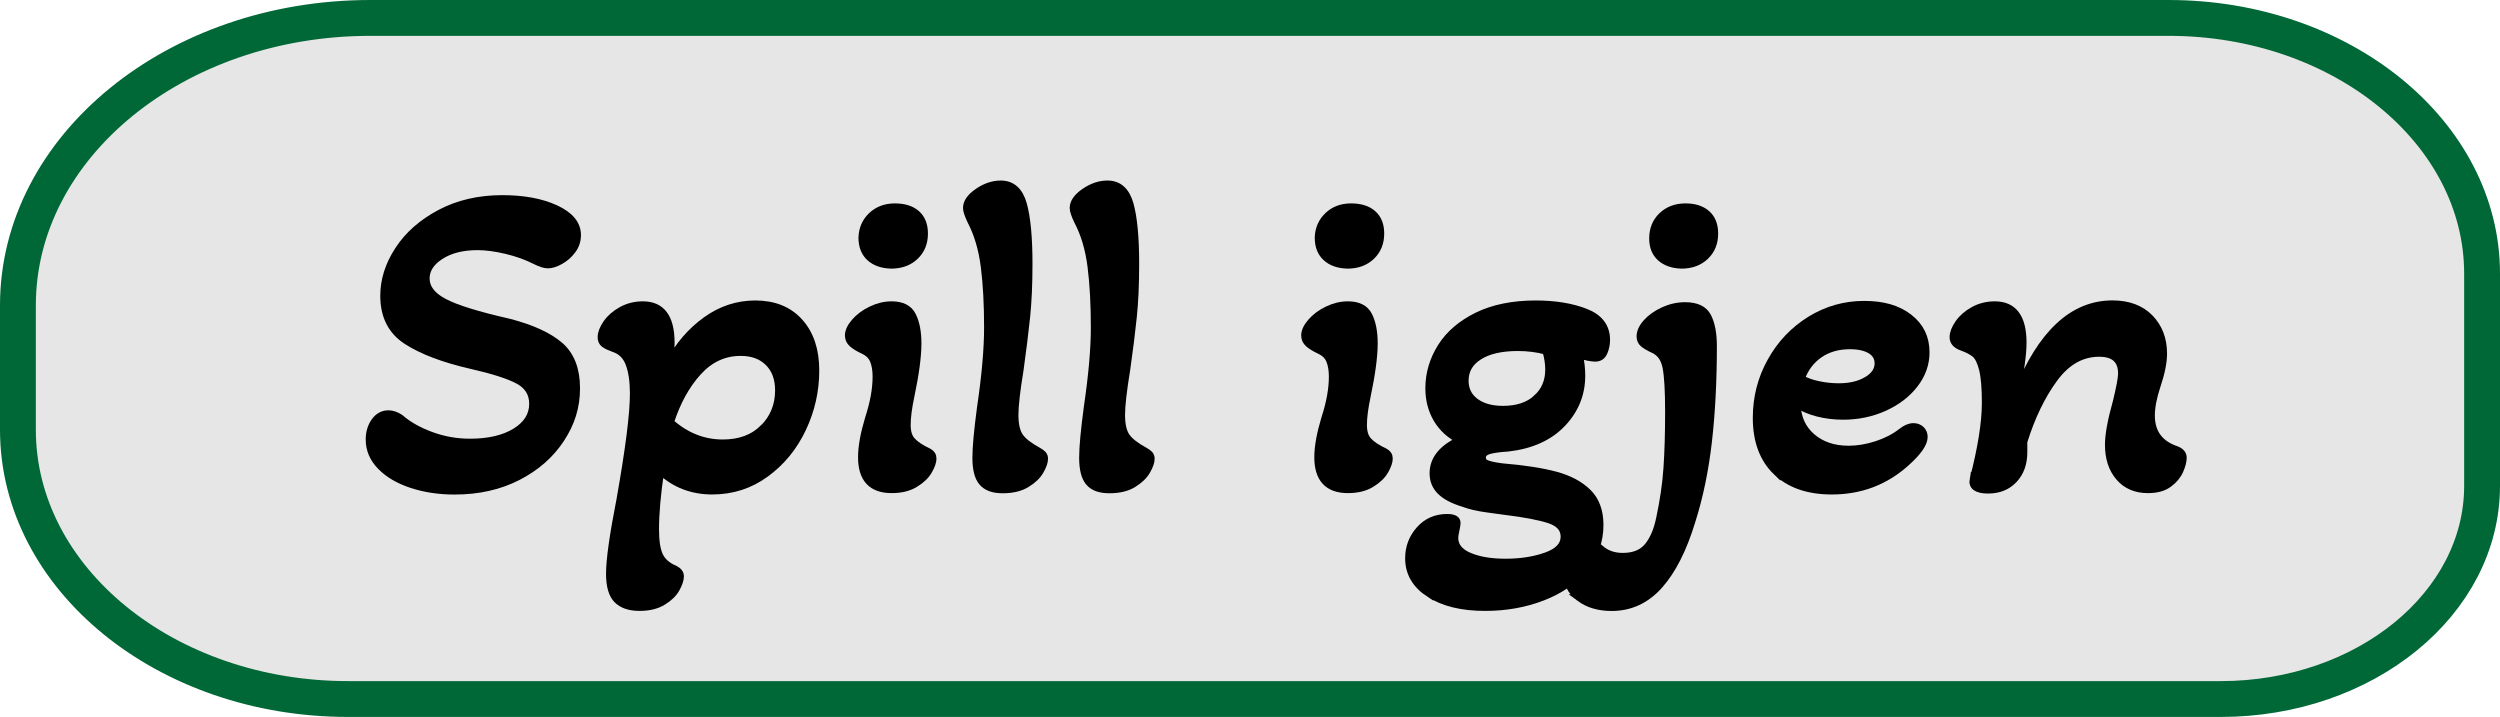 <?xml version="1.0" encoding="UTF-8"?><svg id="Layer_7" xmlns="http://www.w3.org/2000/svg" width="348.7" height="100" viewBox="0 0 348.7 100"><defs><style>.cls-1{fill:#e6e6e6;stroke:#006837;stroke-width:5px;}.cls-1,.cls-2{stroke-miterlimit:10;}.cls-2{stroke:#000;}</style></defs><path class="cls-1" d="m2.5,59.94v-17.35C2.5,20.45,24.51,2.5,51.66,2.5h250.81c24.15,0,43.73,15.97,43.73,35.67v29.6c0,16.42-16.32,29.73-36.46,29.73H48.55c-25.43,0-46.05-16.81-46.05-37.56Z"/><path class="cls-2" d="m57.42,67.58c-1.81-.6-3.25-1.44-4.31-2.53-1.07-1.09-1.6-2.33-1.6-3.74,0-.99.25-1.83.75-2.53.5-.7,1.14-1.05,1.93-1.05.52,0,1.07.19,1.63.56,1.13.99,2.57,1.8,4.31,2.44,1.74.64,3.55.96,5.42.96,2.61,0,4.73-.49,6.34-1.48,1.61-.99,2.42-2.29,2.42-3.89,0-1.44-.67-2.52-1.99-3.24-1.33-.72-3.54-1.43-6.63-2.13-3.79-.87-6.76-1.99-8.92-3.37-2.16-1.38-3.23-3.49-3.23-6.33,0-2.18.67-4.31,2.03-6.39,1.35-2.08,3.29-3.79,5.81-5.13,2.53-1.34,5.42-2.01,8.69-2.01,2.96,0,5.45.46,7.45,1.39,2,.93,3.01,2.15,3.01,3.68,0,.78-.23,1.48-.69,2.1-.46.62-1.01,1.11-1.67,1.48-.65.37-1.24.56-1.76.56-.44,0-1.02-.19-1.76-.56-1.22-.62-2.57-1.1-4.05-1.45-1.48-.35-2.81-.53-3.99-.53-2.09,0-3.81.43-5.16,1.3-1.35.86-2.03,1.92-2.03,3.15,0,1.32.84,2.42,2.52,3.3,1.68.89,4.69,1.82,9.05,2.81,3.18.82,5.54,1.91,7.09,3.24,1.55,1.34,2.32,3.33,2.32,5.96s-.72,4.87-2.16,7.07c-1.44,2.2-3.44,3.96-6.01,5.28s-5.51,1.98-8.82,1.98c-2.18,0-4.17-.3-5.98-.9Z"/><path class="cls-2" d="m86.07,83.64c-.7-.72-1.04-1.92-1.04-3.61,0-1.94.48-5.35,1.44-10.25,1.26-7.08,1.89-12.05,1.89-14.89,0-1.73-.21-3.13-.62-4.2-.41-1.07-1.14-1.77-2.19-2.1-.57-.21-.99-.41-1.27-.62-.28-.21-.42-.51-.42-.93,0-.58.25-1.23.75-1.95.5-.72,1.2-1.33,2.09-1.82.89-.49,1.88-.74,2.97-.74,2.61,0,3.92,1.75,3.92,5.25,0,1.03-.09,1.98-.26,2.84,1.35-2.47,3.07-4.46,5.16-5.96,2.09-1.5,4.38-2.25,6.86-2.25,2.61,0,4.67.83,6.17,2.5,1.5,1.67,2.25,3.92,2.25,6.76s-.61,5.55-1.83,8.12c-1.22,2.58-2.93,4.66-5.13,6.27-2.2,1.61-4.69,2.41-7.48,2.41s-5.23-.93-7.19-2.78c-.48,3.17-.72,5.89-.72,8.15,0,1.61.18,2.82.56,3.64.37.82,1.1,1.46,2.19,1.92.48.25.72.58.72.99,0,.45-.19,1.02-.56,1.7s-.99,1.29-1.86,1.82c-.87.54-1.96.8-3.27.8-1.39,0-2.44-.36-3.14-1.08Zm20.45-23.97c1.39-1.42,2.09-3.16,2.09-5.22,0-1.65-.48-2.94-1.44-3.89-.96-.95-2.24-1.42-3.86-1.42-2.31,0-4.29.92-5.95,2.75-1.66,1.83-2.94,4.17-3.86,7.01,2.18,1.94,4.62,2.9,7.32,2.9,2.39,0,4.29-.71,5.68-2.13Z"/><path class="cls-2" d="m120.18,63.78c0-1.48.33-3.29.98-5.44.7-2.14,1.05-4.08,1.05-5.81,0-.87-.12-1.61-.36-2.22-.24-.62-.71-1.09-1.41-1.42-.7-.33-1.22-.65-1.57-.96-.35-.31-.52-.69-.52-1.14,0-.58.29-1.2.88-1.88s1.35-1.25,2.29-1.7c.94-.45,1.88-.68,2.84-.68,1.44,0,2.41.49,2.91,1.48s.75,2.29.75,3.89c0,1.81-.33,4.26-.98,7.35-.35,1.65-.52,2.99-.52,4.02s.24,1.74.72,2.25c.48.52,1.24,1.02,2.29,1.51.39.21.59.51.59.93,0,.45-.2,1.02-.59,1.7s-1.02,1.29-1.9,1.82c-.87.54-1.96.8-3.27.8-2.79,0-4.18-1.5-4.18-4.51Zm1.14-27.86c-.72-.66-1.08-1.58-1.08-2.78.04-1.24.49-2.25,1.34-3.06.85-.8,1.93-1.21,3.23-1.21s2.32.32,3.04.96c.72.64,1.08,1.55,1.08,2.75,0,1.28-.42,2.33-1.27,3.15-.85.82-1.97,1.24-3.37,1.24-1.26-.04-2.25-.39-2.97-1.05Z"/><path class="cls-2" d="m137.01,67.27c-.59-.68-.88-1.82-.88-3.43,0-1.48.22-3.83.65-7.04.65-4.41.98-8.11.98-11.12,0-3.21-.15-6.04-.46-8.49s-.94-4.58-1.89-6.39c-.39-.82-.59-1.42-.59-1.79,0-.78.52-1.53,1.57-2.25,1.04-.72,2.11-1.08,3.2-1.08,1.57,0,2.61.94,3.14,2.81.52,1.88.78,4.64.78,8.31,0,2.84-.11,5.31-.33,7.41-.22,2.1-.52,4.55-.91,7.35-.48,2.92-.72,5.03-.72,6.3,0,1.36.23,2.37.69,3.03s1.3,1.32,2.52,1.98c.3.17.53.33.69.49.15.17.23.37.23.62,0,.45-.2,1.02-.59,1.7s-1.02,1.29-1.9,1.82c-.87.54-1.98.8-3.33.8s-2.25-.34-2.84-1.02Z"/><path class="cls-2" d="m151.9,67.27c-.59-.68-.88-1.82-.88-3.43,0-1.48.22-3.83.65-7.04.65-4.41.98-8.11.98-11.12,0-3.21-.15-6.04-.46-8.49-.31-2.45-.94-4.58-1.9-6.39-.39-.82-.59-1.42-.59-1.79,0-.78.52-1.53,1.57-2.25,1.05-.72,2.11-1.08,3.2-1.08,1.57,0,2.61.94,3.14,2.81.52,1.88.78,4.64.78,8.31,0,2.84-.11,5.31-.33,7.41-.22,2.1-.52,4.55-.92,7.35-.48,2.92-.72,5.03-.72,6.3,0,1.36.23,2.37.69,3.03.46.66,1.3,1.32,2.52,1.98.3.17.53.33.69.49.15.17.23.37.23.62,0,.45-.2,1.02-.59,1.7-.39.68-1.02,1.29-1.89,1.82-.87.54-1.98.8-3.33.8s-2.25-.34-2.84-1.02Z"/><path class="cls-2" d="m183.82,63.78c0-1.48.33-3.29.98-5.44.7-2.14,1.05-4.08,1.05-5.81,0-.87-.12-1.61-.36-2.22-.24-.62-.71-1.09-1.41-1.42-.7-.33-1.22-.65-1.57-.96-.35-.31-.52-.69-.52-1.14,0-.58.29-1.2.88-1.88s1.35-1.25,2.29-1.7c.94-.45,1.88-.68,2.84-.68,1.44,0,2.41.49,2.91,1.48s.75,2.29.75,3.89c0,1.81-.33,4.26-.98,7.35-.35,1.65-.52,2.99-.52,4.02s.24,1.74.72,2.25c.48.52,1.24,1.02,2.29,1.51.39.21.59.51.59.93,0,.45-.2,1.02-.59,1.7-.39.68-1.02,1.29-1.9,1.82-.87.54-1.96.8-3.27.8-2.79,0-4.18-1.5-4.18-4.51Zm1.14-27.86c-.72-.66-1.08-1.58-1.08-2.78.04-1.24.49-2.25,1.34-3.06s1.93-1.21,3.23-1.21,2.32.32,3.04.96c.72.64,1.08,1.55,1.08,2.75,0,1.28-.42,2.33-1.27,3.15-.85.82-1.97,1.24-3.37,1.24-1.26-.04-2.25-.39-2.97-1.05Z"/><path class="cls-2" d="m199.4,82.84c-1.94-1.26-2.91-2.91-2.91-4.97,0-1.52.5-2.85,1.5-3.98,1-1.13,2.29-1.7,3.86-1.7.91,0,1.37.25,1.37.74,0,.21-.06.54-.16,1.02-.11.47-.16.83-.16,1.08,0,1.11.66,1.96,1.99,2.53,1.33.58,3.04.87,5.13.87s4.03-.3,5.68-.9c1.66-.6,2.48-1.49,2.48-2.69,0-1.11-.7-1.89-2.09-2.35-1.39-.45-3.44-.84-6.14-1.17-.3-.04-1.13-.15-2.48-.34-1.35-.18-2.46-.44-3.33-.77-1.48-.45-2.56-1.02-3.23-1.7-.68-.68-1.01-1.51-1.01-2.5,0-1.93,1.24-3.48,3.72-4.63-1.39-.7-2.46-1.68-3.2-2.93-.74-1.26-1.11-2.69-1.11-4.29,0-2.06.57-3.98,1.7-5.78,1.13-1.79,2.82-3.23,5.06-4.33,2.24-1.09,4.95-1.64,8.13-1.64,2.7,0,5.02.38,6.96,1.14,1.94.76,2.91,2.05,2.91,3.86,0,.62-.12,1.2-.36,1.73-.24.54-.64.8-1.21.8-.48,0-1.22-.14-2.22-.43.22.95.33,1.92.33,2.9,0,2.55-.91,4.78-2.71,6.67-1.81,1.89-4.32,3.03-7.55,3.4-1.31.08-2.23.22-2.78.4-.54.19-.82.5-.82.96,0,.41.23.7.69.86.46.17,1.17.31,2.12.43,3.01.25,5.47.63,7.38,1.14,1.92.51,3.43,1.32,4.54,2.41,1.11,1.09,1.67,2.6,1.67,4.54,0,2.26-.72,4.27-2.16,6.02-1.44,1.75-3.39,3.1-5.85,4.05-2.46.95-5.13,1.42-8,1.42-3.22,0-5.81-.63-7.74-1.88Zm14.9-27.27c1.15-1.03,1.73-2.37,1.73-4.02,0-.82-.13-1.69-.39-2.59-1.22-.33-2.53-.5-3.92-.5-2.31,0-4.12.41-5.42,1.24-1.31.82-1.96,1.96-1.96,3.4,0,1.24.48,2.21,1.44,2.93.96.72,2.24,1.08,3.86,1.08,1.96,0,3.52-.51,4.67-1.54Z"/><path class="cls-2" d="m220.31,83.39c-1.2-.89-1.8-2.09-1.8-3.61,0-1.15.32-2.1.95-2.84.63-.74,1.36-1.11,2.19-1.11.52,0,1.02.21,1.5.62.83.78,1.9,1.17,3.2,1.17,1.52,0,2.68-.46,3.46-1.39.78-.93,1.35-2.25,1.7-3.98.52-2.43.86-4.75,1.01-6.95.15-2.2.23-4.81.23-7.81s-.12-5.05-.36-6.27c-.24-1.21-.82-2.03-1.73-2.44-.7-.33-1.19-.62-1.47-.87s-.42-.58-.42-.99c0-.62.29-1.26.88-1.92.59-.66,1.37-1.21,2.35-1.67.98-.45,1.99-.68,3.04-.68,1.57,0,2.61.49,3.14,1.48.52.99.79,2.37.79,4.14,0,4.86-.23,9.3-.69,13.31-.46,4.01-1.23,7.73-2.32,11.15-1.18,3.87-2.68,6.84-4.51,8.9-1.83,2.06-4.05,3.09-6.66,3.09-1.79,0-3.28-.44-4.48-1.33Zm11.3-47.44c-.72-.64-1.08-1.53-1.08-2.69,0-1.28.42-2.33,1.27-3.15.85-.82,1.95-1.24,3.3-1.24,1.26,0,2.25.32,2.97.96.72.64,1.08,1.55,1.08,2.75,0,1.28-.42,2.33-1.27,3.15-.85.82-1.97,1.24-3.36,1.24-1.22-.04-2.19-.38-2.91-1.02Z"/><path class="cls-2" d="m247.76,65.79c-1.85-1.79-2.78-4.29-2.78-7.5,0-2.84.67-5.48,2.03-7.91,1.35-2.43,3.18-4.35,5.49-5.78,2.31-1.42,4.81-2.13,7.51-2.13s4.71.61,6.27,1.82c1.57,1.22,2.35,2.83,2.35,4.85,0,1.61-.52,3.09-1.57,4.45-1.04,1.36-2.45,2.44-4.21,3.24s-3.69,1.21-5.78,1.21c-1.22,0-2.4-.14-3.53-.43s-2.09-.7-2.88-1.24c.04,1.89.73,3.42,2.06,4.57,1.33,1.15,3.04,1.73,5.13,1.73,1.26,0,2.56-.22,3.89-.65,1.33-.43,2.47-1.02,3.43-1.76.61-.49,1.18-.74,1.7-.74.44,0,.79.13,1.08.4.28.27.42.61.42,1.02,0,.91-.83,2.1-2.48,3.58-2.92,2.64-6.38,3.95-10.39,3.95-3.31,0-5.89-.9-7.74-2.69Zm12.64-12.76c1.04-.62,1.57-1.4,1.57-2.35,0-.78-.35-1.39-1.05-1.82-.7-.43-1.66-.65-2.88-.65-1.66,0-3.07.4-4.25,1.21s-2.03,1.93-2.55,3.37c.61.37,1.39.66,2.35.86.96.21,1.92.31,2.88.31,1.57,0,2.88-.31,3.92-.93Z"/><path class="cls-2" d="m275.23,66.87c1.13-4.36,1.7-7.93,1.7-10.69,0-2.06-.13-3.61-.39-4.66-.26-1.05-.61-1.76-1.04-2.13-.44-.37-1.07-.7-1.89-.99-.78-.29-1.18-.74-1.18-1.36,0-.58.25-1.23.75-1.95.5-.72,1.2-1.33,2.09-1.82.89-.49,1.88-.74,2.97-.74,2.61,0,3.92,1.75,3.92,5.25,0,1.69-.33,4-.98,6.92l.2.06c3.31-8.24,7.73-12.36,13.26-12.36,2.22,0,3.96.65,5.23,1.95,1.26,1.3,1.89,2.96,1.89,4.97,0,1.2-.3,2.7-.91,4.51-.52,1.57-.79,2.95-.79,4.14,0,2.39,1.18,3.98,3.53,4.76.61.25.91.62.91,1.11s-.15,1.09-.46,1.79c-.3.7-.82,1.32-1.54,1.85-.72.54-1.69.8-2.91.8-1.7,0-3.04-.58-4.02-1.73-.98-1.15-1.47-2.66-1.47-4.51,0-1.4.37-3.42,1.11-6.05.48-1.98.72-3.27.72-3.89,0-1.89-1.05-2.84-3.14-2.84-2.44,0-4.53,1.18-6.27,3.55-1.74,2.37-3.16,5.3-4.25,8.8v1.48c0,1.56-.46,2.83-1.37,3.8-.92.97-2.11,1.45-3.59,1.45-1.57,0-2.27-.49-2.09-1.48Z"/></svg>